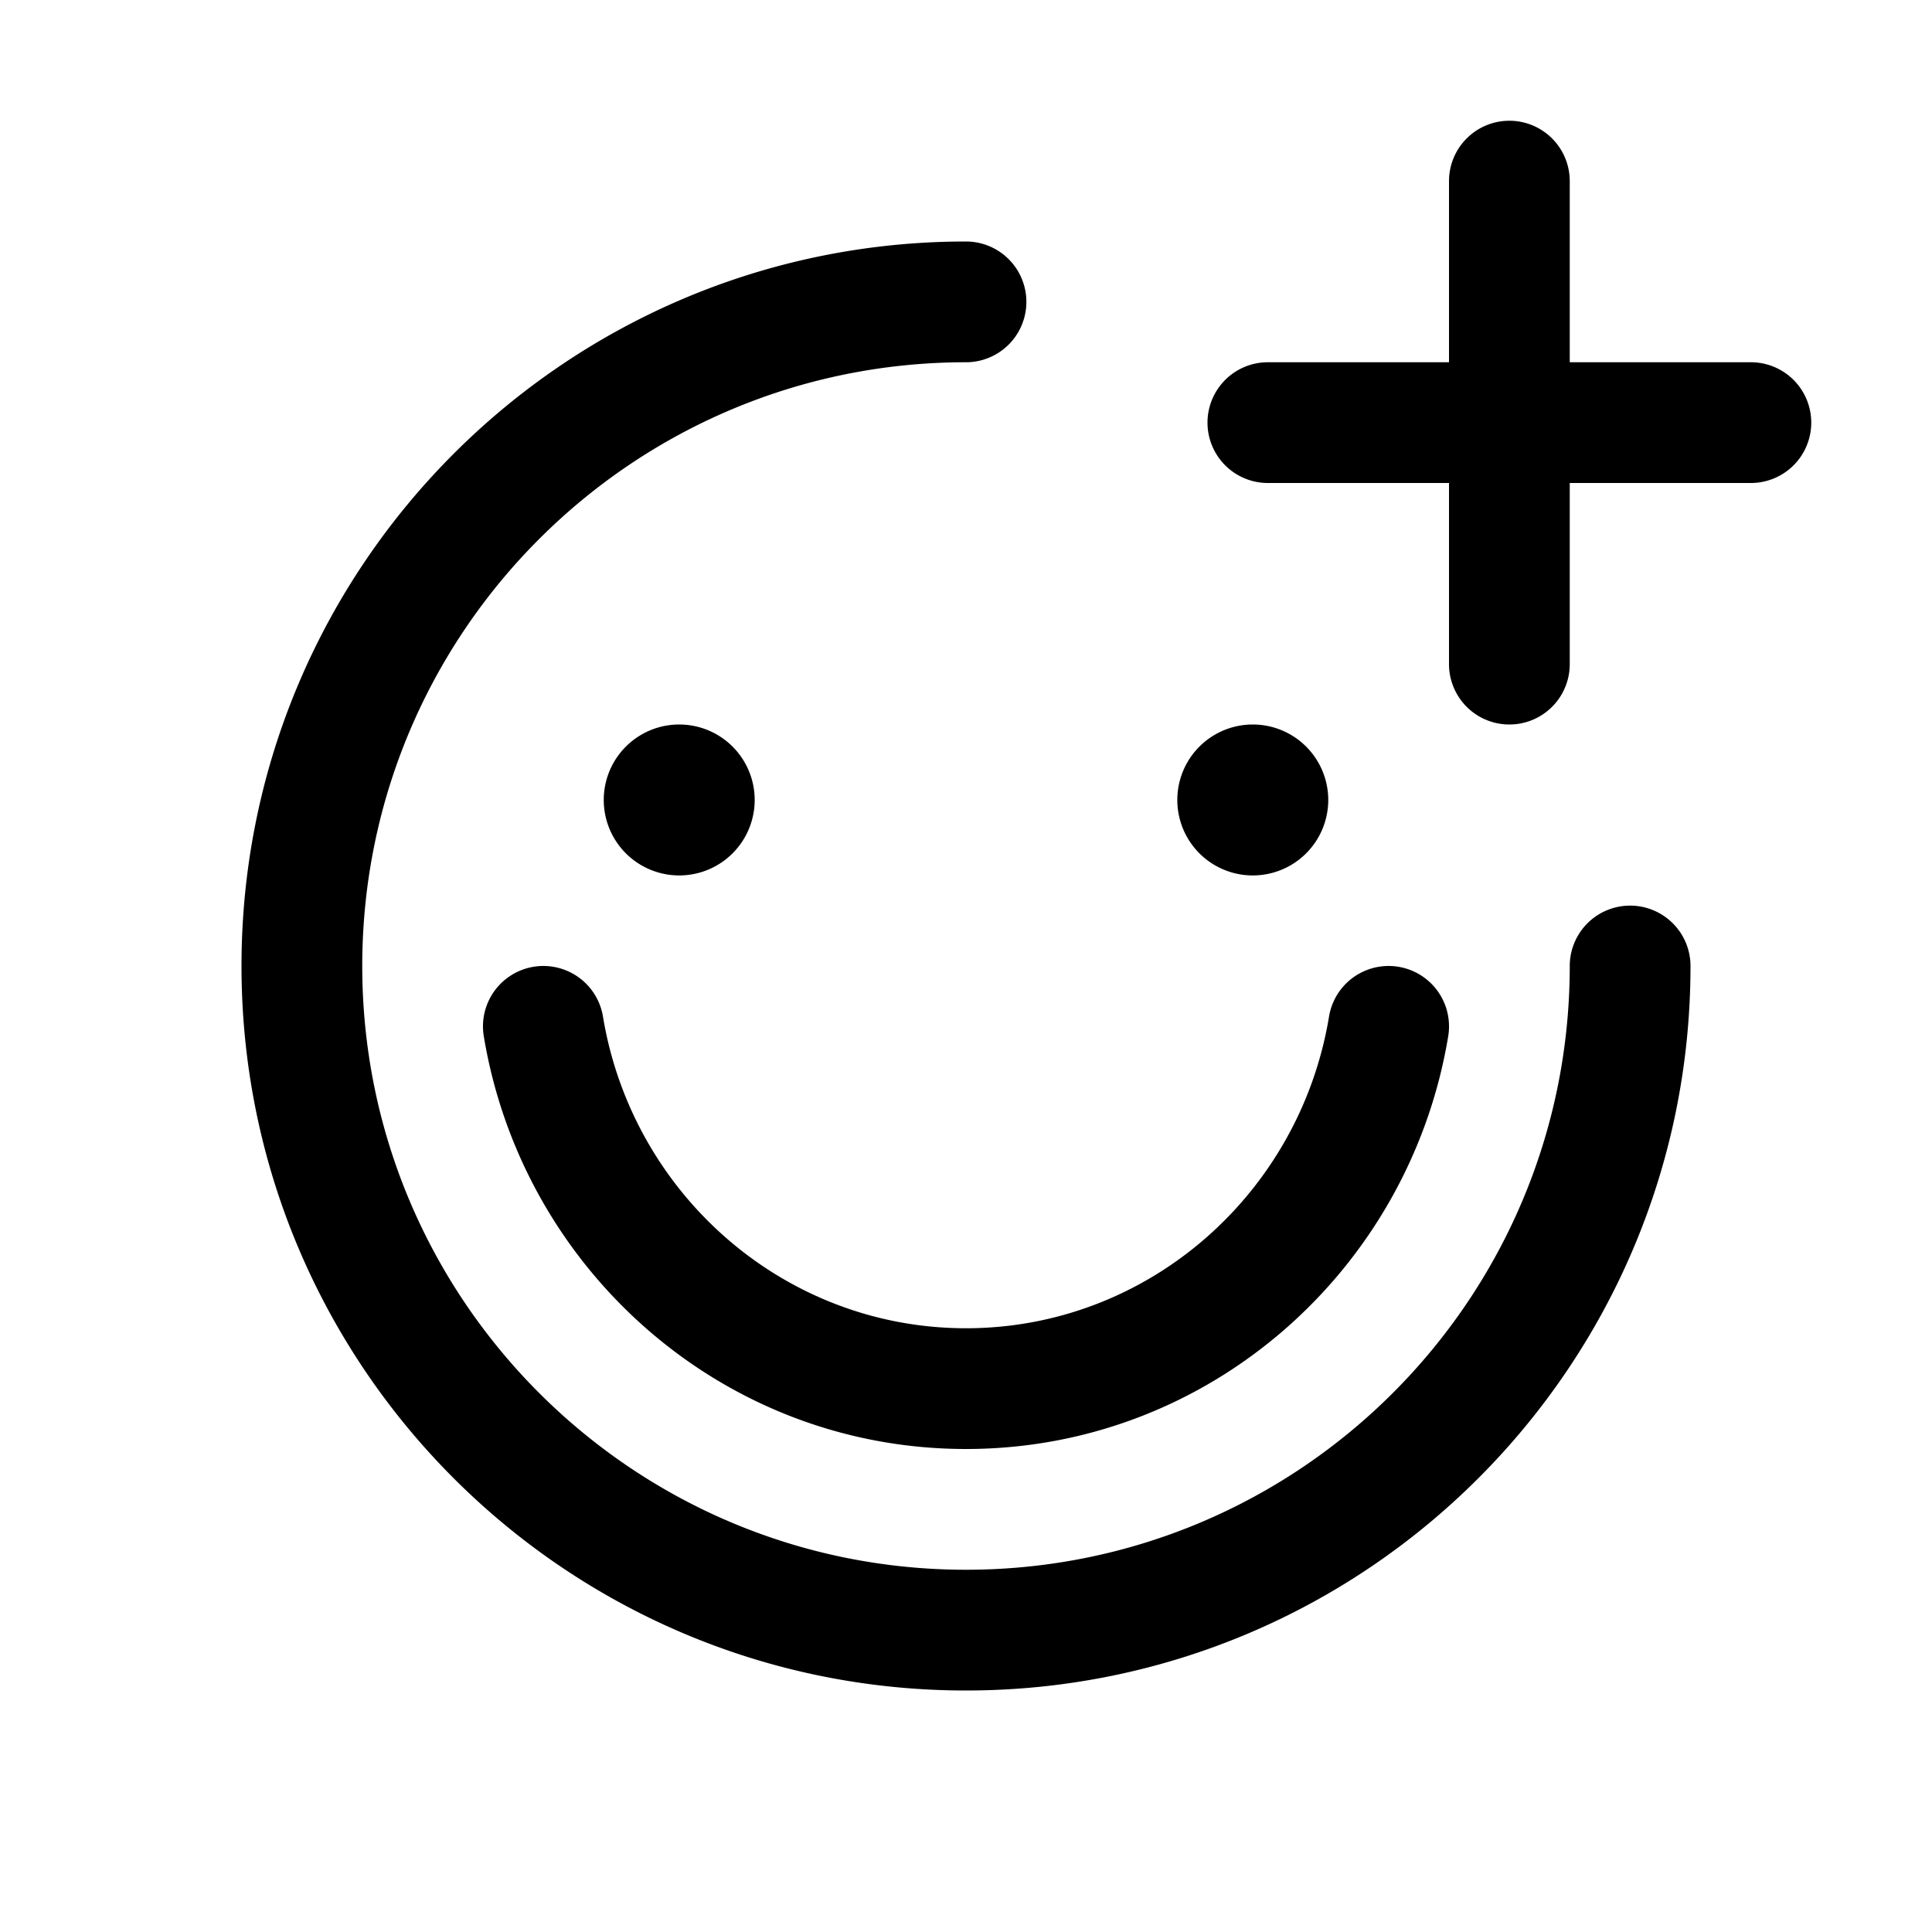 <svg xmlns="http://www.w3.org/2000/svg" width="32" height="32" viewBox="0 0 32 32"><path fill-rule="evenodd" d="M25 2a1 1 0 0 1 1 1v3h3a1 1 0 1 1 0 2h-3v3a1 1 0 0 1-2 0V8h-3a1 1 0 1 1 0-2h3V3a1 1 0 0 1 1-1M6 16c0-5.523 4.477-10 10-10a1 1 0 1 0 0-2C9.373 4 4 9.373 4 16s5.373 12 12 12 12-5.373 12-12a1 1 0 1 0-2 0c0 5.523-4.477 10-10 10S6 21.523 6 16m5.25-1.5a1.25 1.25 0 1 0 0-2.5 1.25 1.25 0 0 0 0 2.5M22 13.25a1.25 1.25 0 1 1-2.5 0 1.25 1.25 0 0 1 2.5 0M9.987 16.837a1 1 0 0 0-1.974.326C8.653 21.033 11.975 24 16 24s7.347-2.967 7.987-6.837a1 1 0 1 0-1.974-.326C21.527 19.777 19.01 22 16 22s-5.527-2.222-6.013-5.163"/></svg>